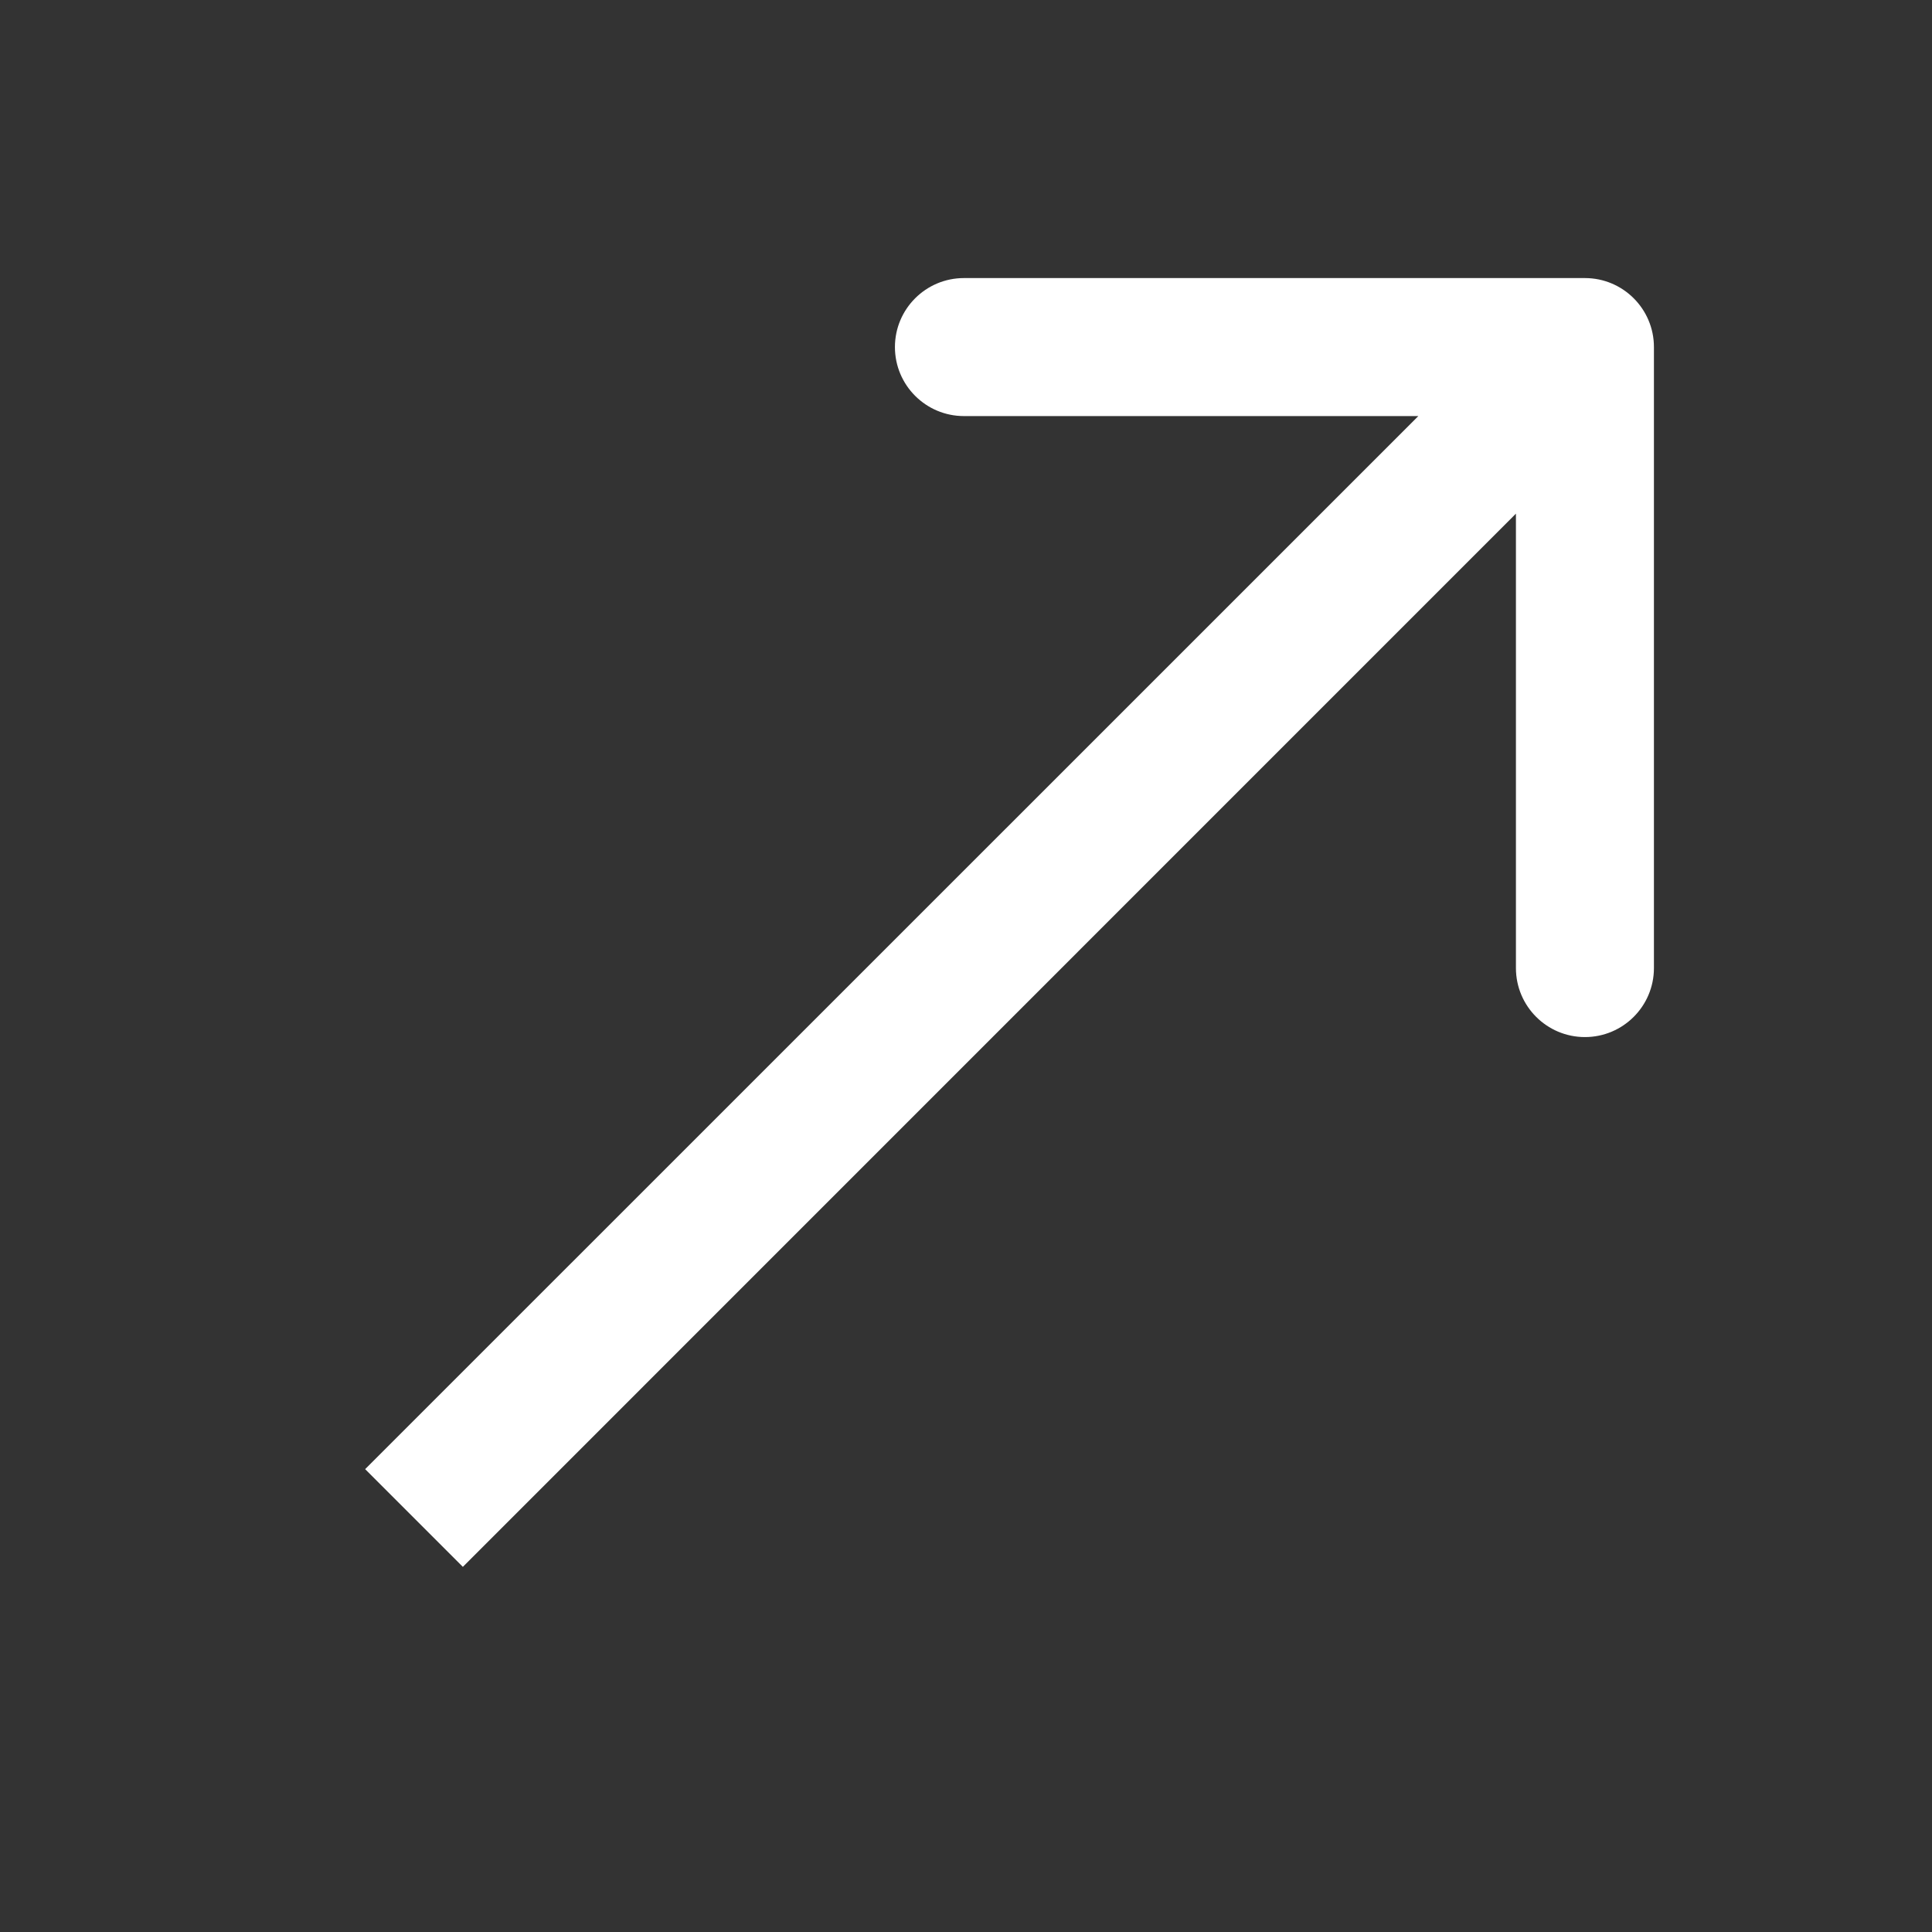 <svg width="14" height="14" viewBox="0 0 14 14" fill="none" xmlns="http://www.w3.org/2000/svg">
<rect x="0" y="0" width="14" height="14" fill="#333333" stroke="none"/>
<path d="M11.985 2.515C11.985 2.239 11.761 2.015 11.485 2.015L6.985 2.015C6.709 2.015 6.485 2.239 6.485 2.515C6.485 2.791 6.709 3.015 6.985 3.015L10.985 3.015L10.985 7.015C10.985 7.291 11.209 7.515 11.485 7.515C11.761 7.515 11.985 7.291 11.985 7.015L11.985 2.515ZM3.354 11.354L11.839 2.868L11.132 2.161L2.646 10.646L3.354 11.354Z" fill="white"/>
</svg>
